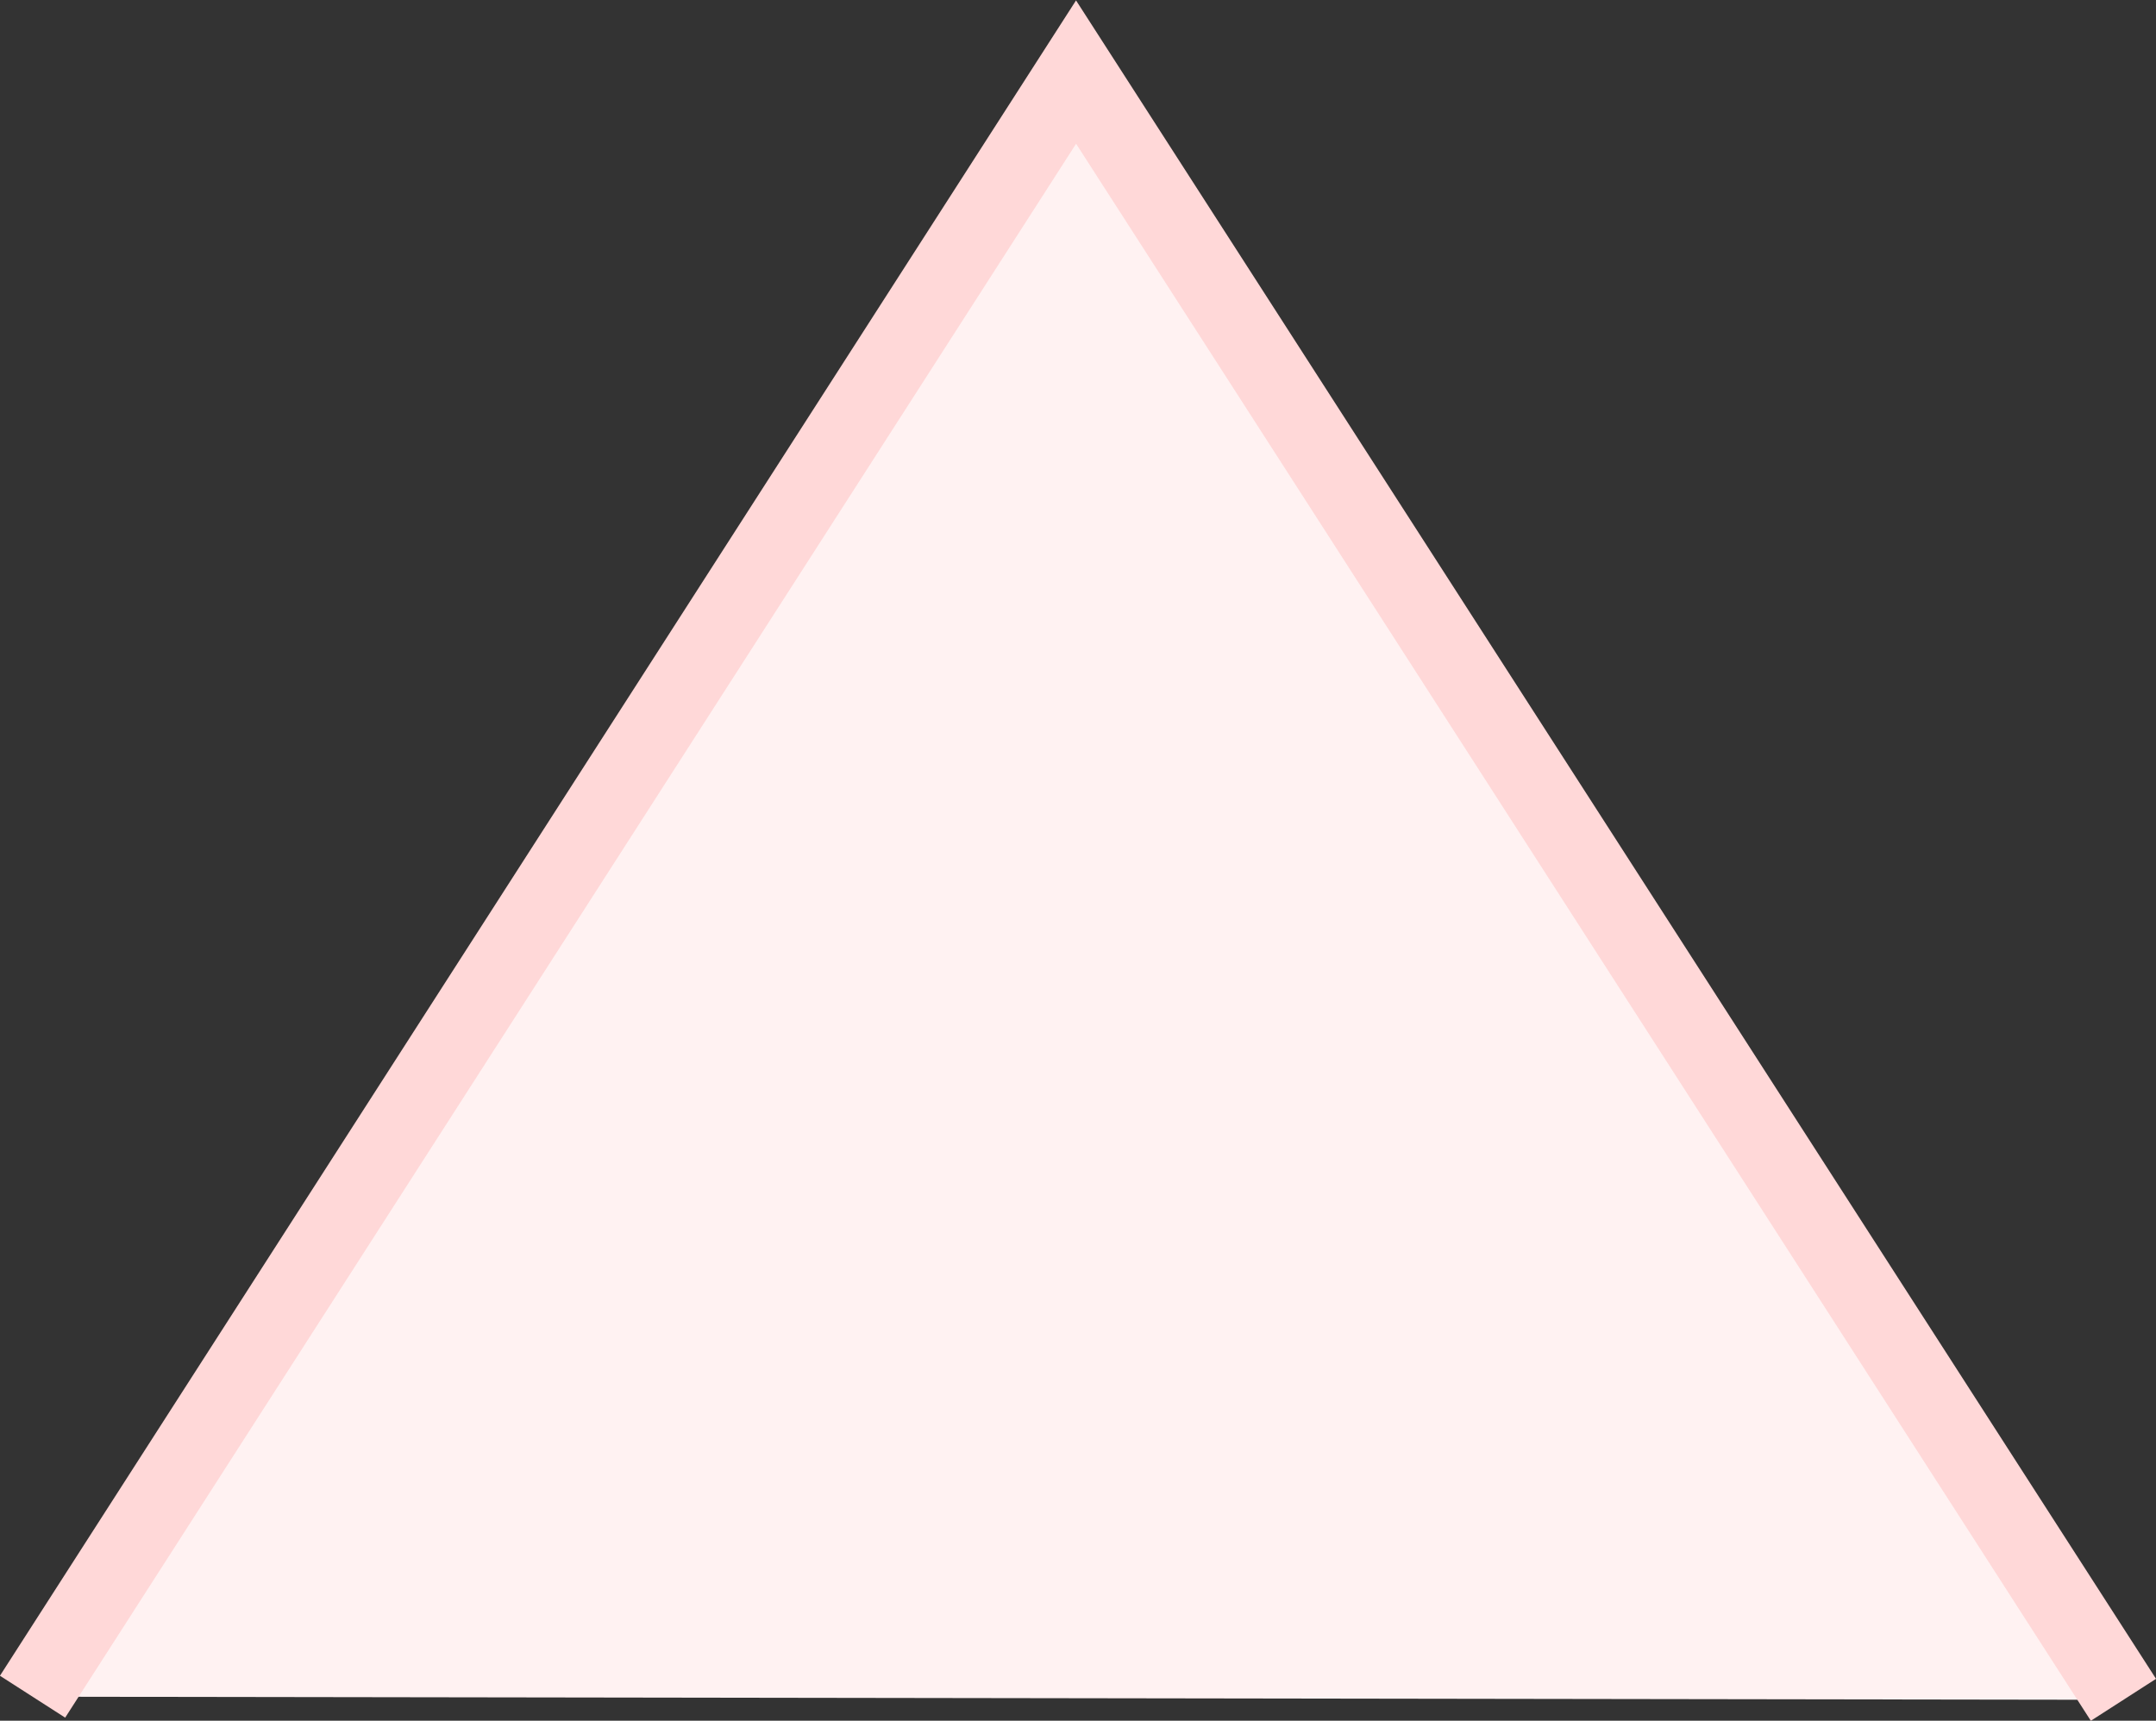 <svg xmlns="http://www.w3.org/2000/svg" viewBox="0 0 27.81 22.2"><rect x="0" y="0" width="27.81" height="22.2" fill="#333333" stroke="none"/><defs><style>.a{fill:#fff2f2;stroke:#ffd8d8;stroke-miterlimit:10;}</style></defs><title>word-balloon-tail-01</title><polyline class="a" points="0.42 21.89 13.88 0.93 27.39 21.93"/></svg>